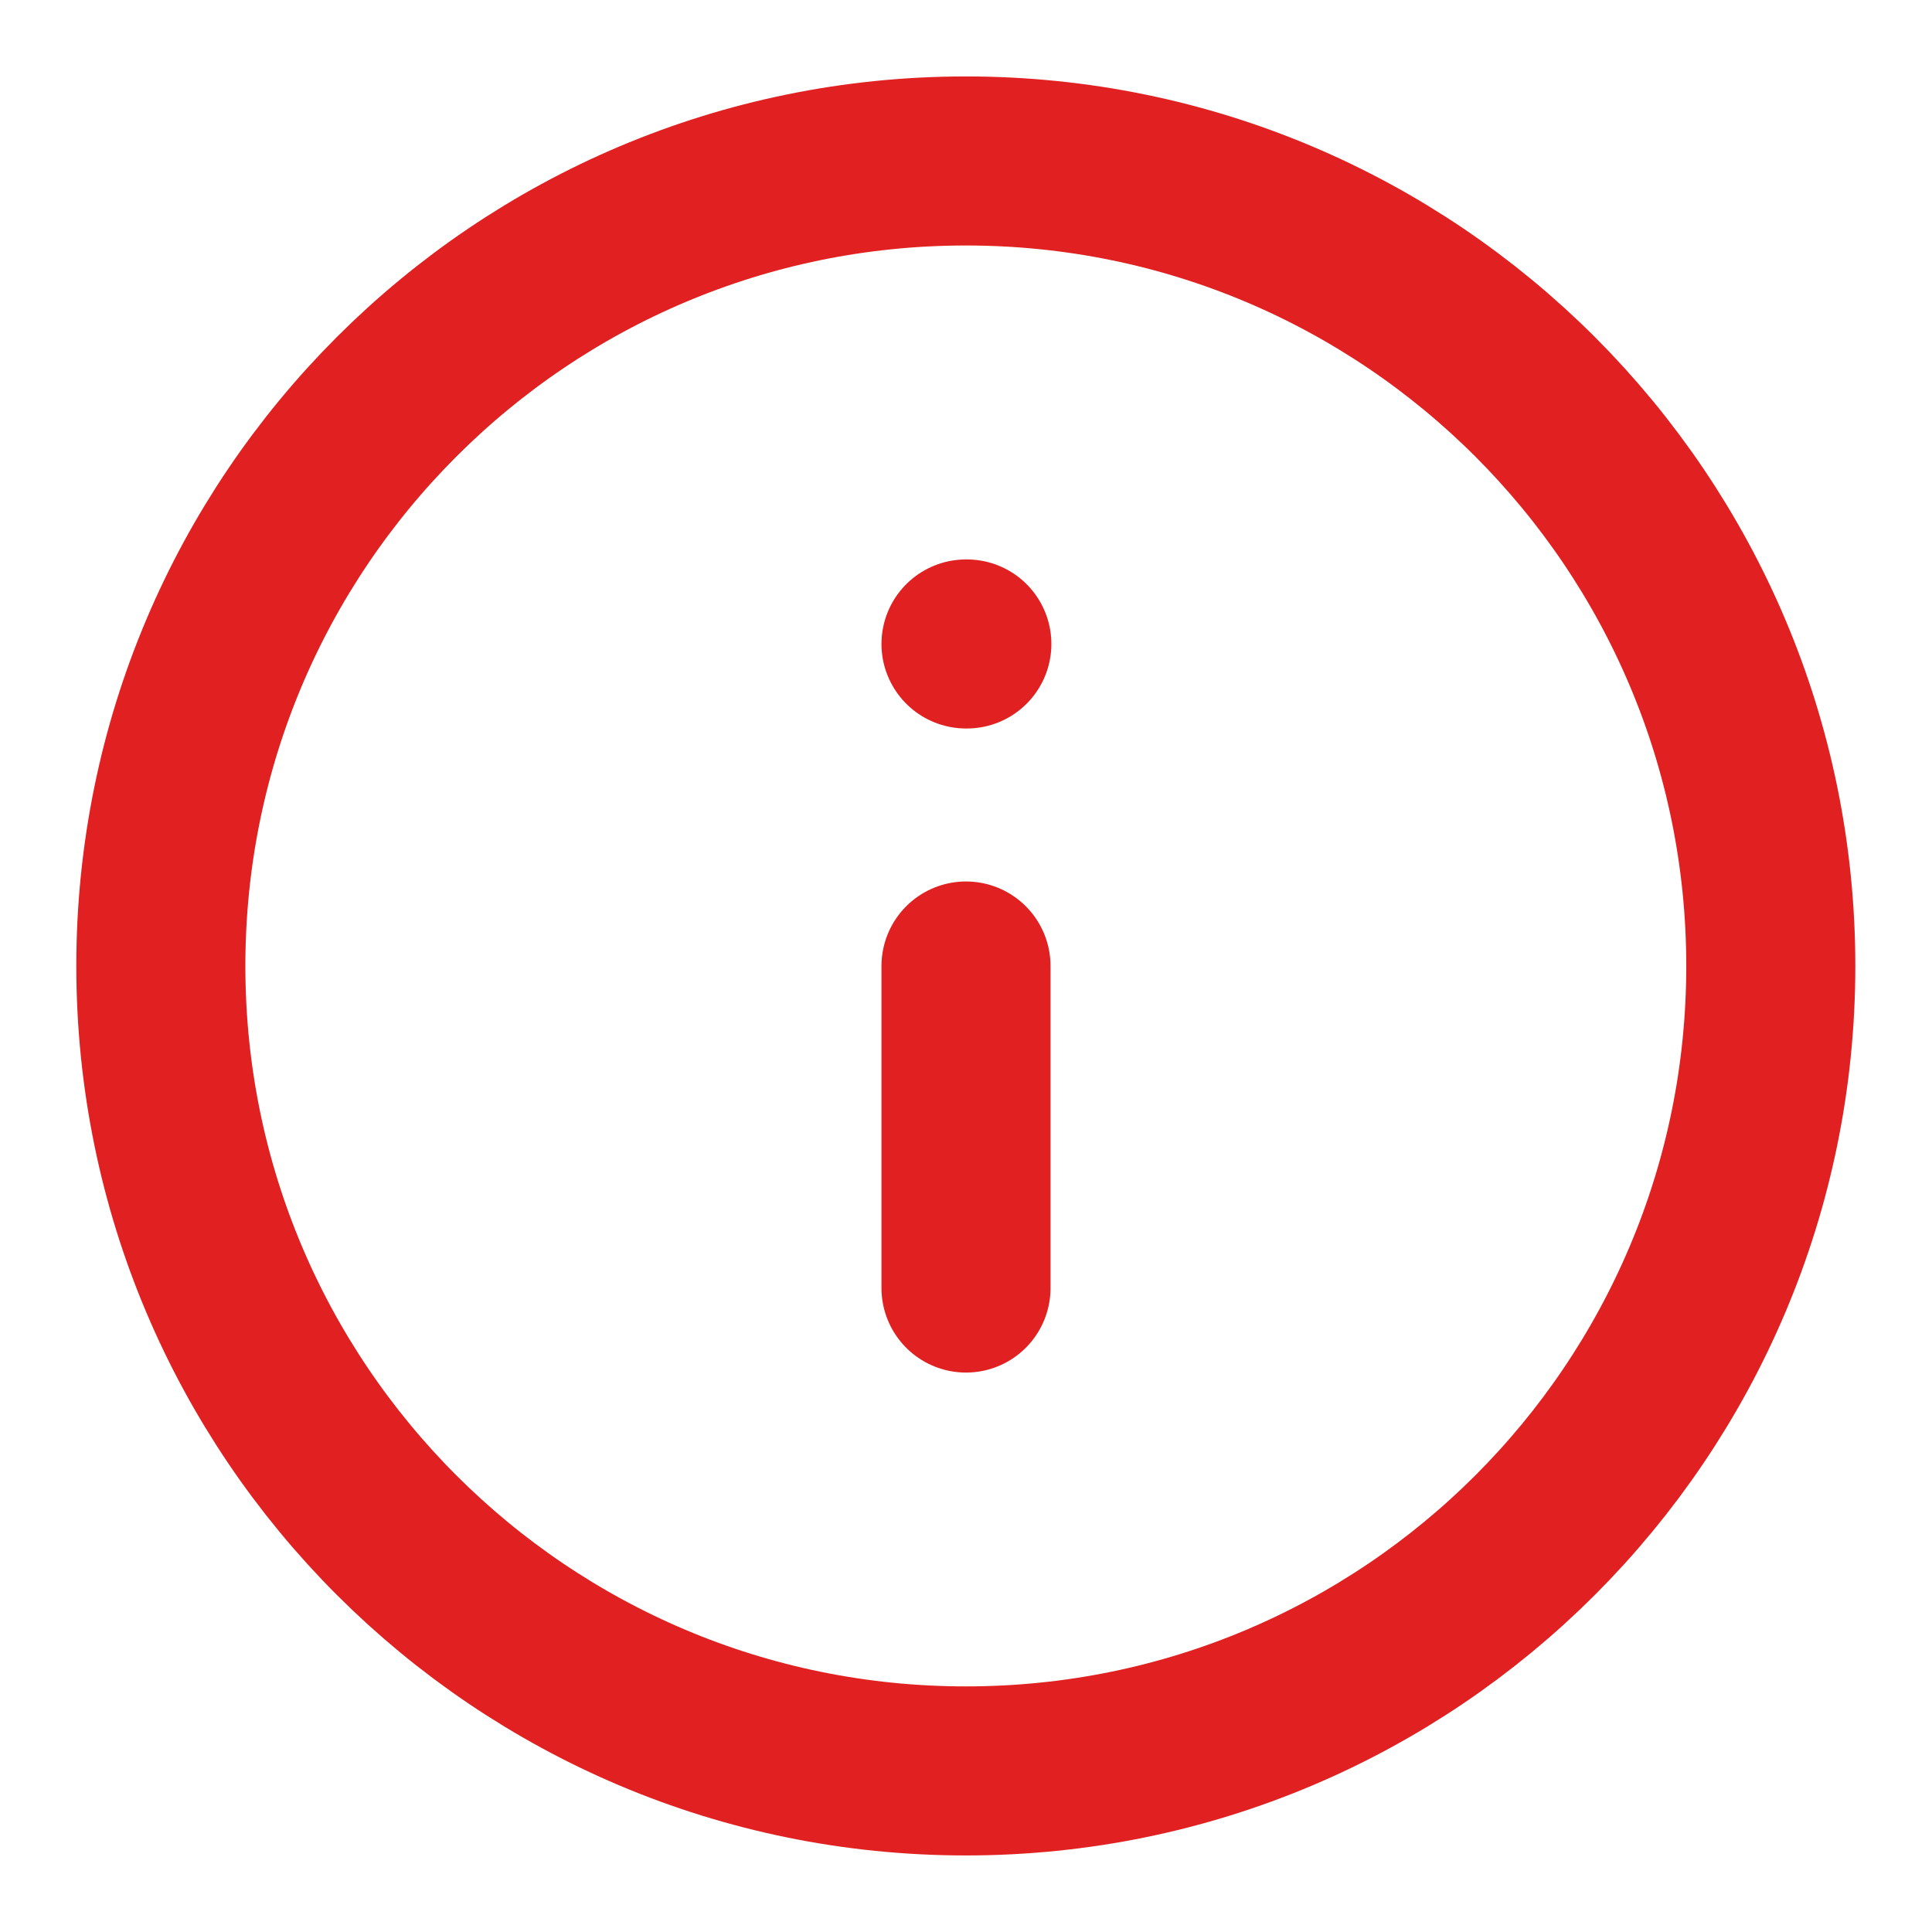 <svg width="16" height="16" viewBox="0 0 16 16" fill="none" xmlns="http://www.w3.org/2000/svg">
<g clip-path="url(#clip0_1338_60792)">
<path d="M7.999 14.666C11.681 14.666 14.665 11.682 14.665 8C14.665 4.318 11.681 1.333 7.999 1.333C4.317 1.333 1.332 4.318 1.332 8C1.332 11.682 4.317 14.666 7.999 14.666Z" stroke="#E12121" stroke-width="1.4" stroke-linecap="round" stroke-linejoin="round"/>
<path d="M8 10.667V8" stroke="#E12121" stroke-width="1.4" stroke-linecap="round" stroke-linejoin="round"/>
<path d="M8 5.333H8.007" stroke="#E12121" stroke-width="1.4" stroke-linecap="round" stroke-linejoin="round"/>
</g>
<defs>
<clipPath id="clip0_1338_60792">
<rect width="16" height="16" fill="white"/>
</clipPath>
</defs>
</svg>
